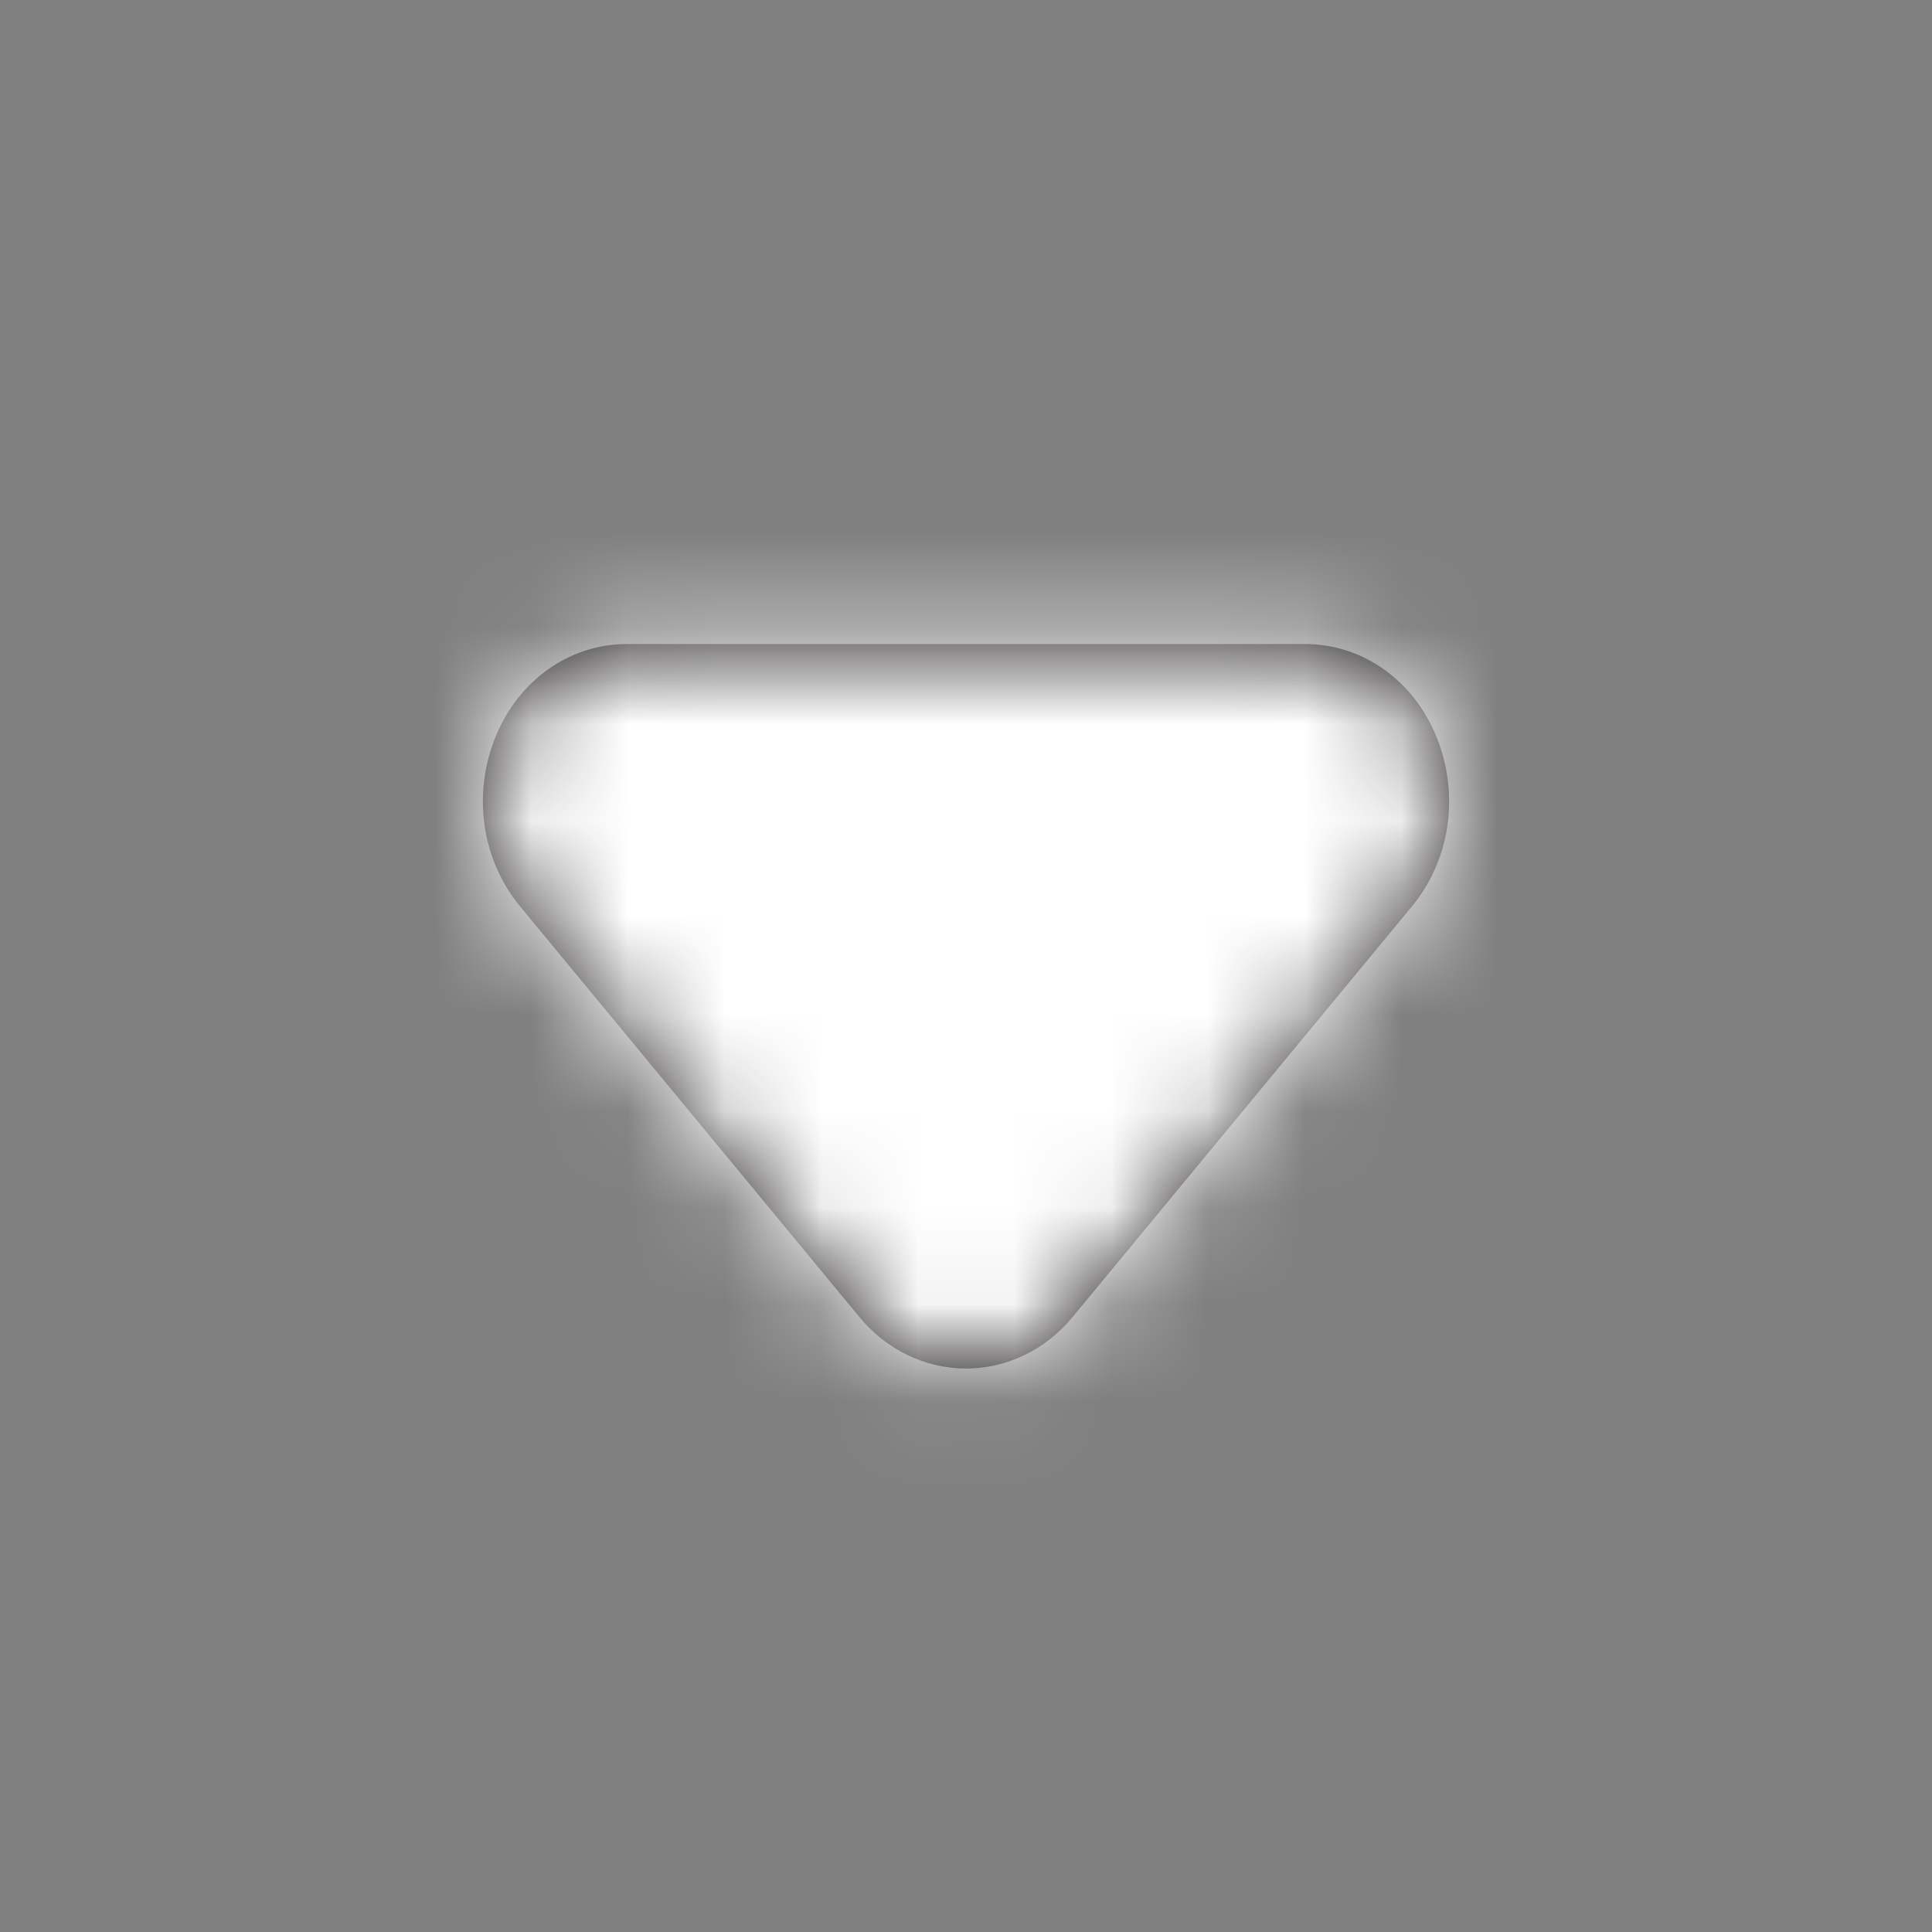 <svg width="20" height="20" viewBox="0 0 20 20" fill="none" xmlns="http://www.w3.org/2000/svg">
<rect x="0" y="0" width="20" height="20" fill="#808080" stroke="none"/>
<path fill-rule="evenodd" clip-rule="evenodd" d="M10 14.167C9.578 14.167 9.175 13.973 8.895 13.632L5.384 9.383C4.964 8.874 4.88 8.152 5.168 7.541C5.423 7.002 5.928 6.667 6.489 6.667H13.511C14.072 6.667 14.578 7.002 14.832 7.541C15.12 8.152 15.036 8.874 14.617 9.382L11.105 13.632C10.825 13.973 10.422 14.167 10 14.167Z" fill="#231F20"/>
<mask id="mask0" mask-type="alpha" maskUnits="userSpaceOnUse" x="4" y="6" width="12" height="9">
<path fill-rule="evenodd" clip-rule="evenodd" d="M10 14.167C9.578 14.167 9.175 13.973 8.895 13.632L5.384 9.383C4.964 8.874 4.88 8.152 5.168 7.541C5.423 7.002 5.928 6.667 6.489 6.667H13.511C14.072 6.667 14.578 7.002 14.832 7.541C15.12 8.152 15.036 8.874 14.617 9.382L11.105 13.632C10.825 13.973 10.422 14.167 10 14.167Z" fill="white"/>
</mask>
<g mask="url(#mask0)">
<rect width="20" height="20" fill="white"/>
</g>
</svg>
